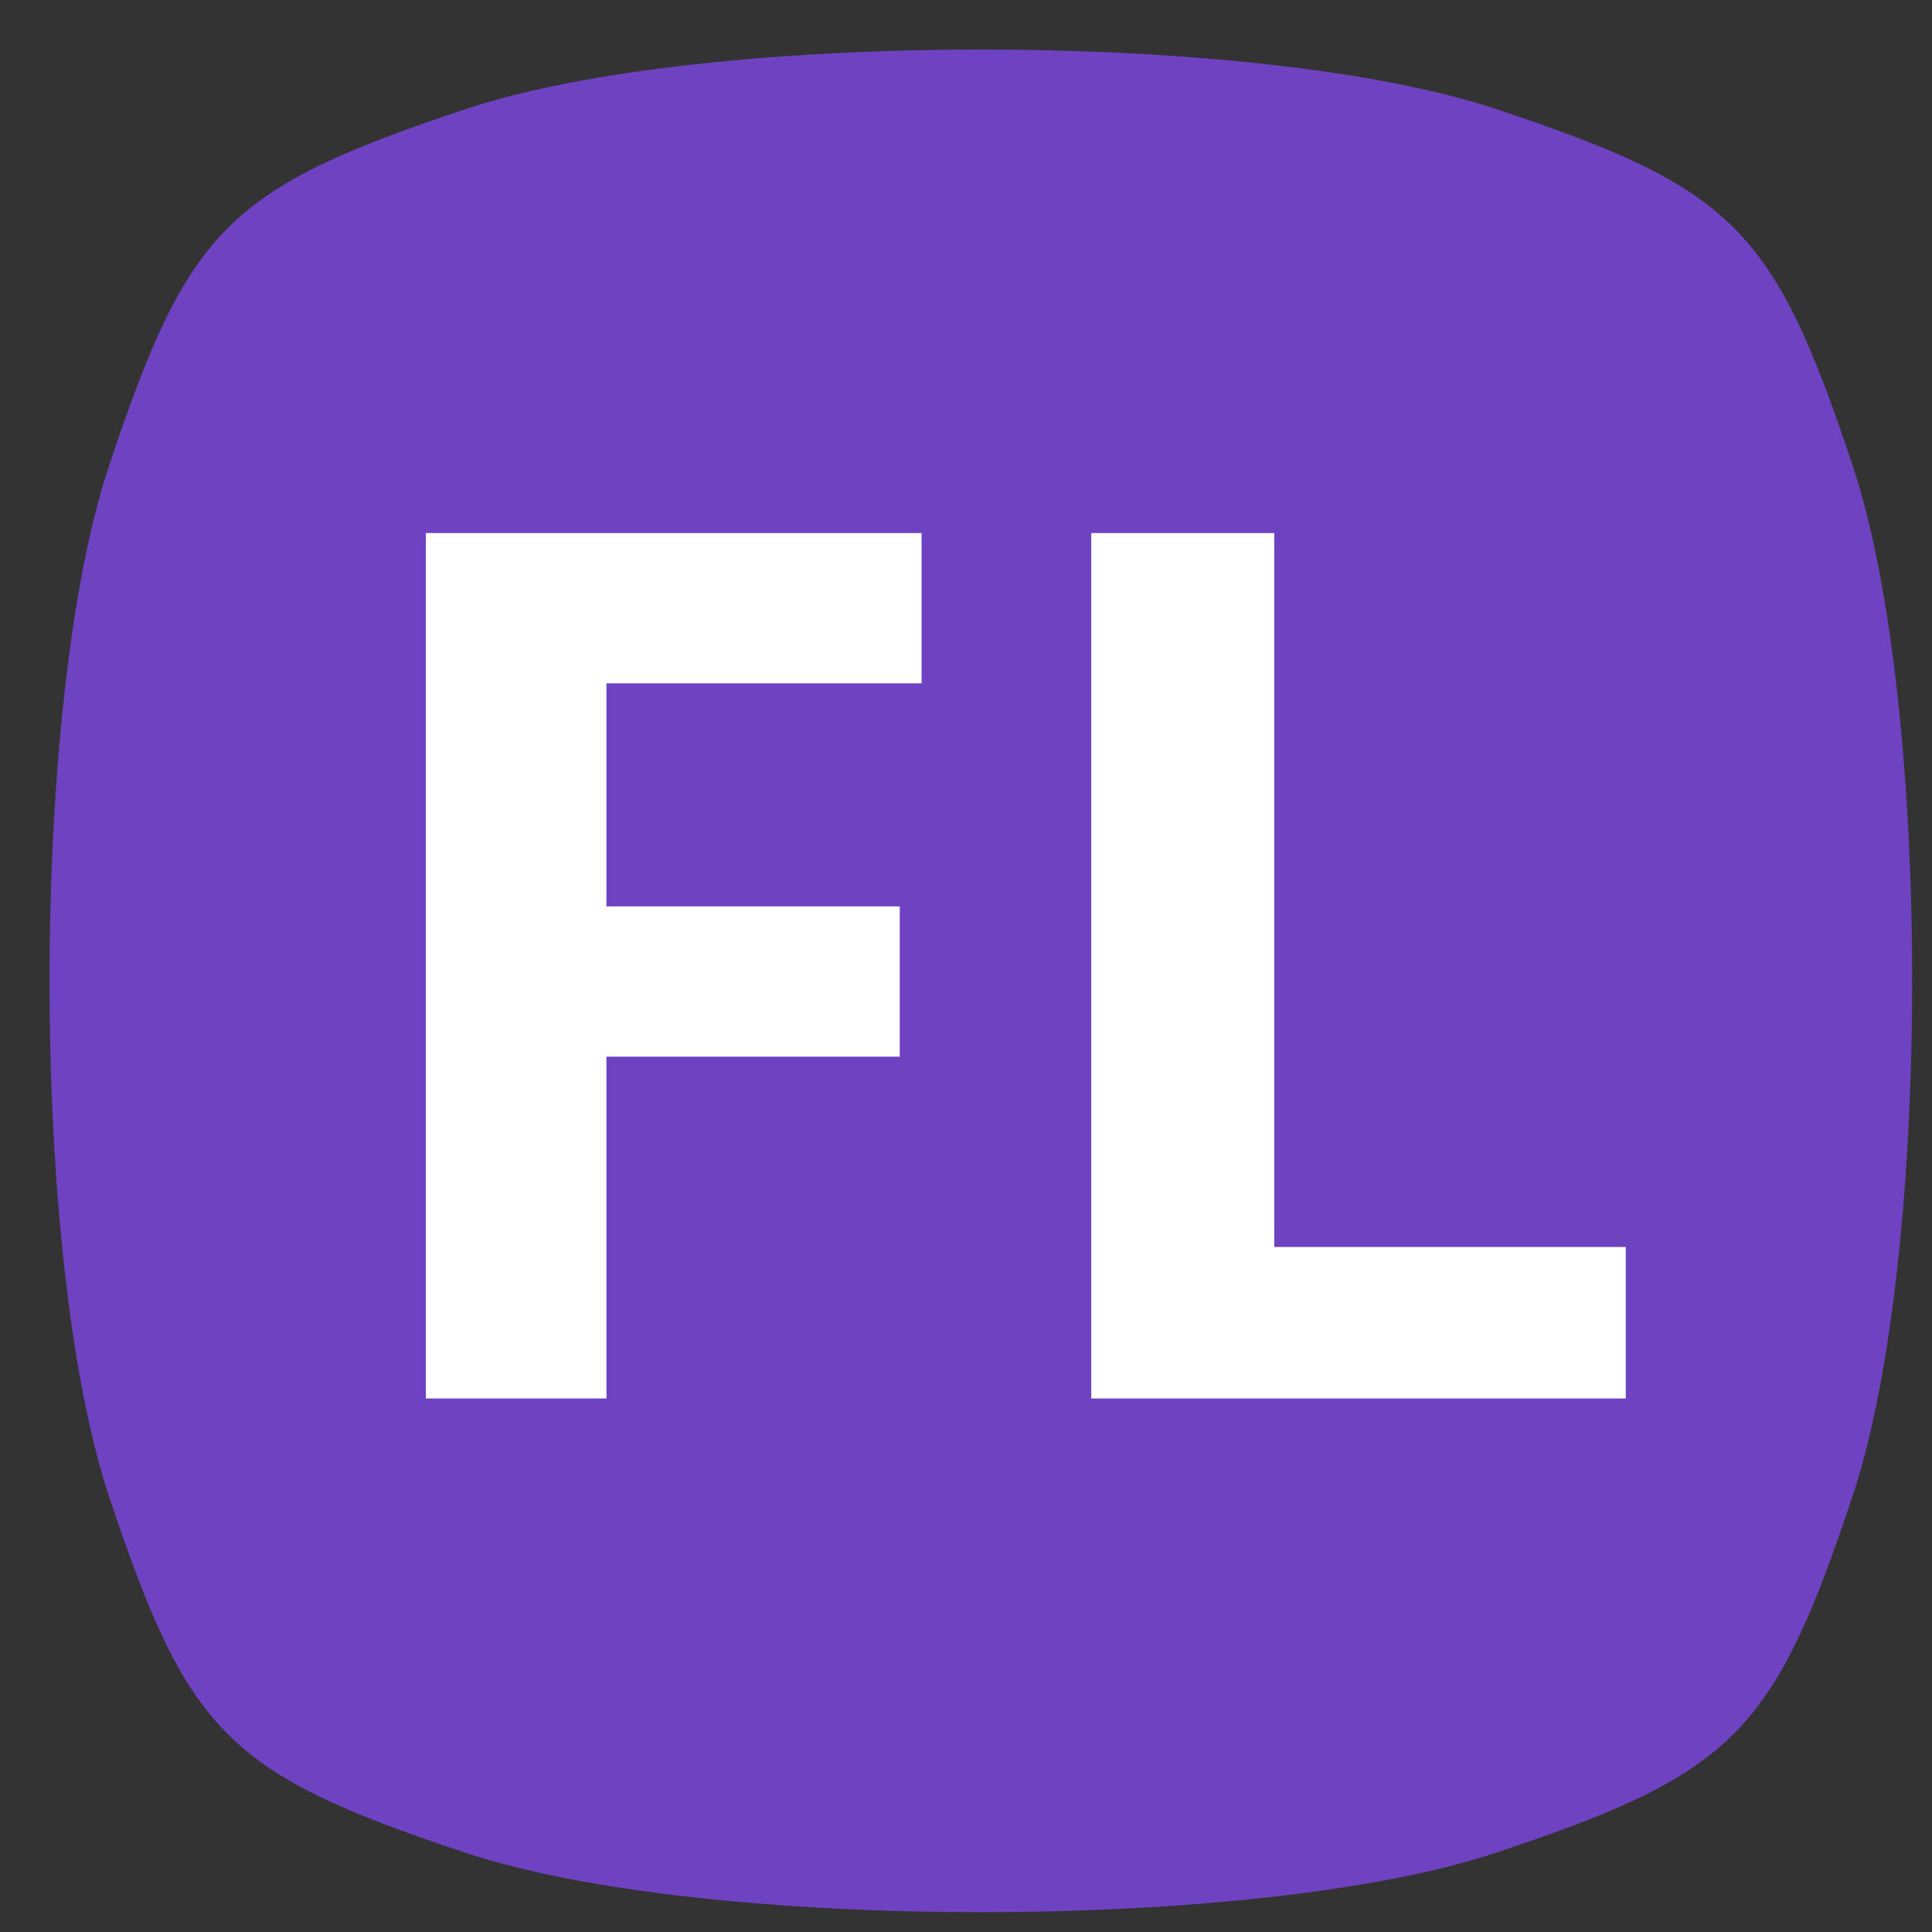 <?xml version="1.0" encoding="UTF-8" standalone="no"?>
<svg
   width="65"
   height="65"
   viewBox="0 0 65 65"
   version="1.1"
   id="svg21"
   xmlns="http://www.w3.org/2000/svg"
   xmlns:svg="http://www.w3.org/2000/svg">
  <rect x="0" y="0" width="65" height="65" fill="#333333" stroke="none"/>
  <defs
     id="defs11">
    <g
       id="g9">
      <g
         id="glyph-0-0" />
      <g
         id="glyph-0-1">
        <path
           d="M 5.359 -7.703 L 14 -7.703 C 14.375 -7.703 14.469 -7.906 14.469 -8.234 L 14.469 -8.547 C 14.469 -9.125 14.219 -9.125 13.906 -9.125 L 5.359 -9.125 L 5.359 -15.219 C 7.281 -15.219 9.219 -15.141 11.125 -15.141 L 12.422 -15.141 C 12.594 -15.109 12.766 -15.109 12.938 -15.109 C 13.203 -15.109 13.484 -15.141 13.75 -15.141 C 14.203 -15.141 14.625 -15.094 15.062 -15.094 L 15.266 -15.094 C 15.469 -15.094 15.641 -15.172 15.688 -15.391 L 15.688 -16.484 C 15.609 -16.734 15.391 -16.781 15.172 -16.781 L 3.719 -16.781 C 3.625 -16.781 3.469 -16.797 3.344 -16.797 C 2.969 -16.797 2.828 -16.609 2.828 -16.25 L 2.828 -0.469 C 2.828 -0.047 3.125 -0.031 3.391 -0.031 L 4.875 -0.031 C 5.156 -0.031 5.359 -0.125 5.359 -0.469 Z M 5.359 -7.703 "
           id="path3" />
      </g>
      <g
         id="glyph-0-2">
        <path
           d="M 5.328 -1.594 L 5.328 -15.781 C 5.328 -15.906 5.359 -16.062 5.359 -16.203 C 5.359 -16.578 5.234 -16.797 4.859 -16.797 L 3.25 -16.797 C 3 -16.797 2.797 -16.703 2.797 -16.312 L 2.797 -0.5 C 2.797 -0.078 3.094 -0.031 3.375 -0.031 L 14.344 -0.031 C 14.578 -0.031 14.875 -0.078 14.875 -0.422 L 14.875 -1.266 C 14.875 -1.484 14.812 -1.734 14.469 -1.734 L 13.75 -1.734 C 13.031 -1.734 12.297 -1.734 11.578 -1.688 L 10.531 -1.688 C 8.797 -1.688 7.062 -1.594 5.328 -1.594 Z M 5.328 -1.594 "
           id="path6" />
      </g>
    </g>
  </defs>
  <path
     fill-rule="evenodd"
     fill="#6f42c1"
     fill-opacity="1"
     d="m 3.668,50.343 c 2.664,8 3.986,9.325 11.986,11.989 8,2.668 26.68,2.668 34.68,0 8,-2.664 9.334,-4.012 11.998,-12.012 2.668,-8 2.668,-26.654 0,-34.654 C 59.668,7.666 58.334,6.332 50.334,3.668 42.334,1 23.672,1 15.672,3.668 7.672,6.332 6.332,7.672 3.668,15.672 1,23.672 1,42.343 3.668,50.343 Z"
     id="path13" />
  <a
     id="a303"
     transform="matrix(0.875,0,0,0.875,6.055,3.822)">
    <path
       style="font-weight:bold;font-size:46.604px;line-height:1.25;font-family:'Noto Sans';-inkscape-font-specification:'Noto Sans Bold';letter-spacing:0px;word-spacing:0px;fill:#ffffff;stroke-width:1.165"
       d="M 16.398,49.403 H 9.455 V 16.128 H 28.515 V 21.907 H 16.398 v 8.575 h 11.278 v 5.779 H 16.398 Z m 18.641,0 v -33.275 h 7.037 v 27.45 h 13.515 v 5.825 z"
       id="text237"
       aria-label="FL" />
  </a>
</svg>

